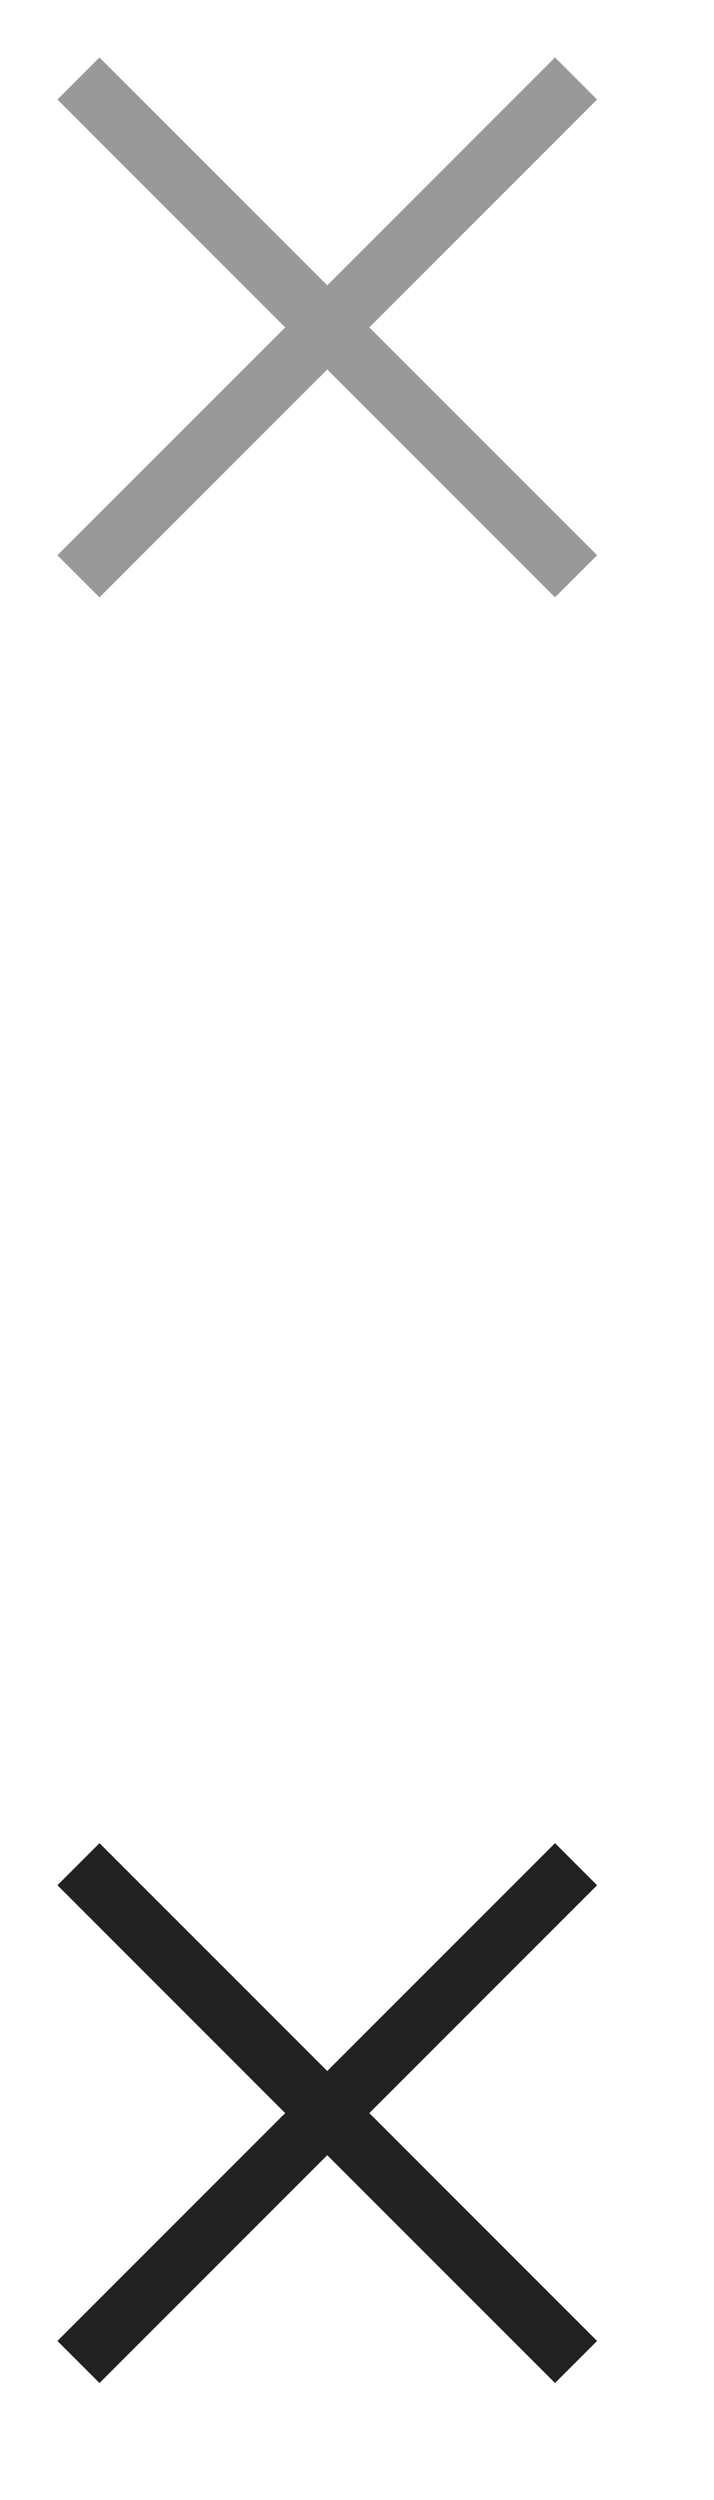 <svg width="12" height="42" viewBox="0 0 12 42" xmlns="http://www.w3.org/2000/svg"><title>close_mini</title><desc>Created with Sketch.</desc><g fill="none"><path fill="#999" d="M6.207 5.5l3.828-3.828-.707-.707-3.828 3.828-3.828-3.828-.707.707 3.828 3.828-3.828 3.828.707.707 3.828-3.828 3.828 3.828.707-.707z"/><path fill="#222" d="M6.207 35.5l3.828-3.828-.707-.707-3.828 3.828-3.828-3.828-.707.707 3.828 3.828-3.828 3.828.707.707 3.828-3.828 3.828 3.828.707-.707z"/></g></svg>